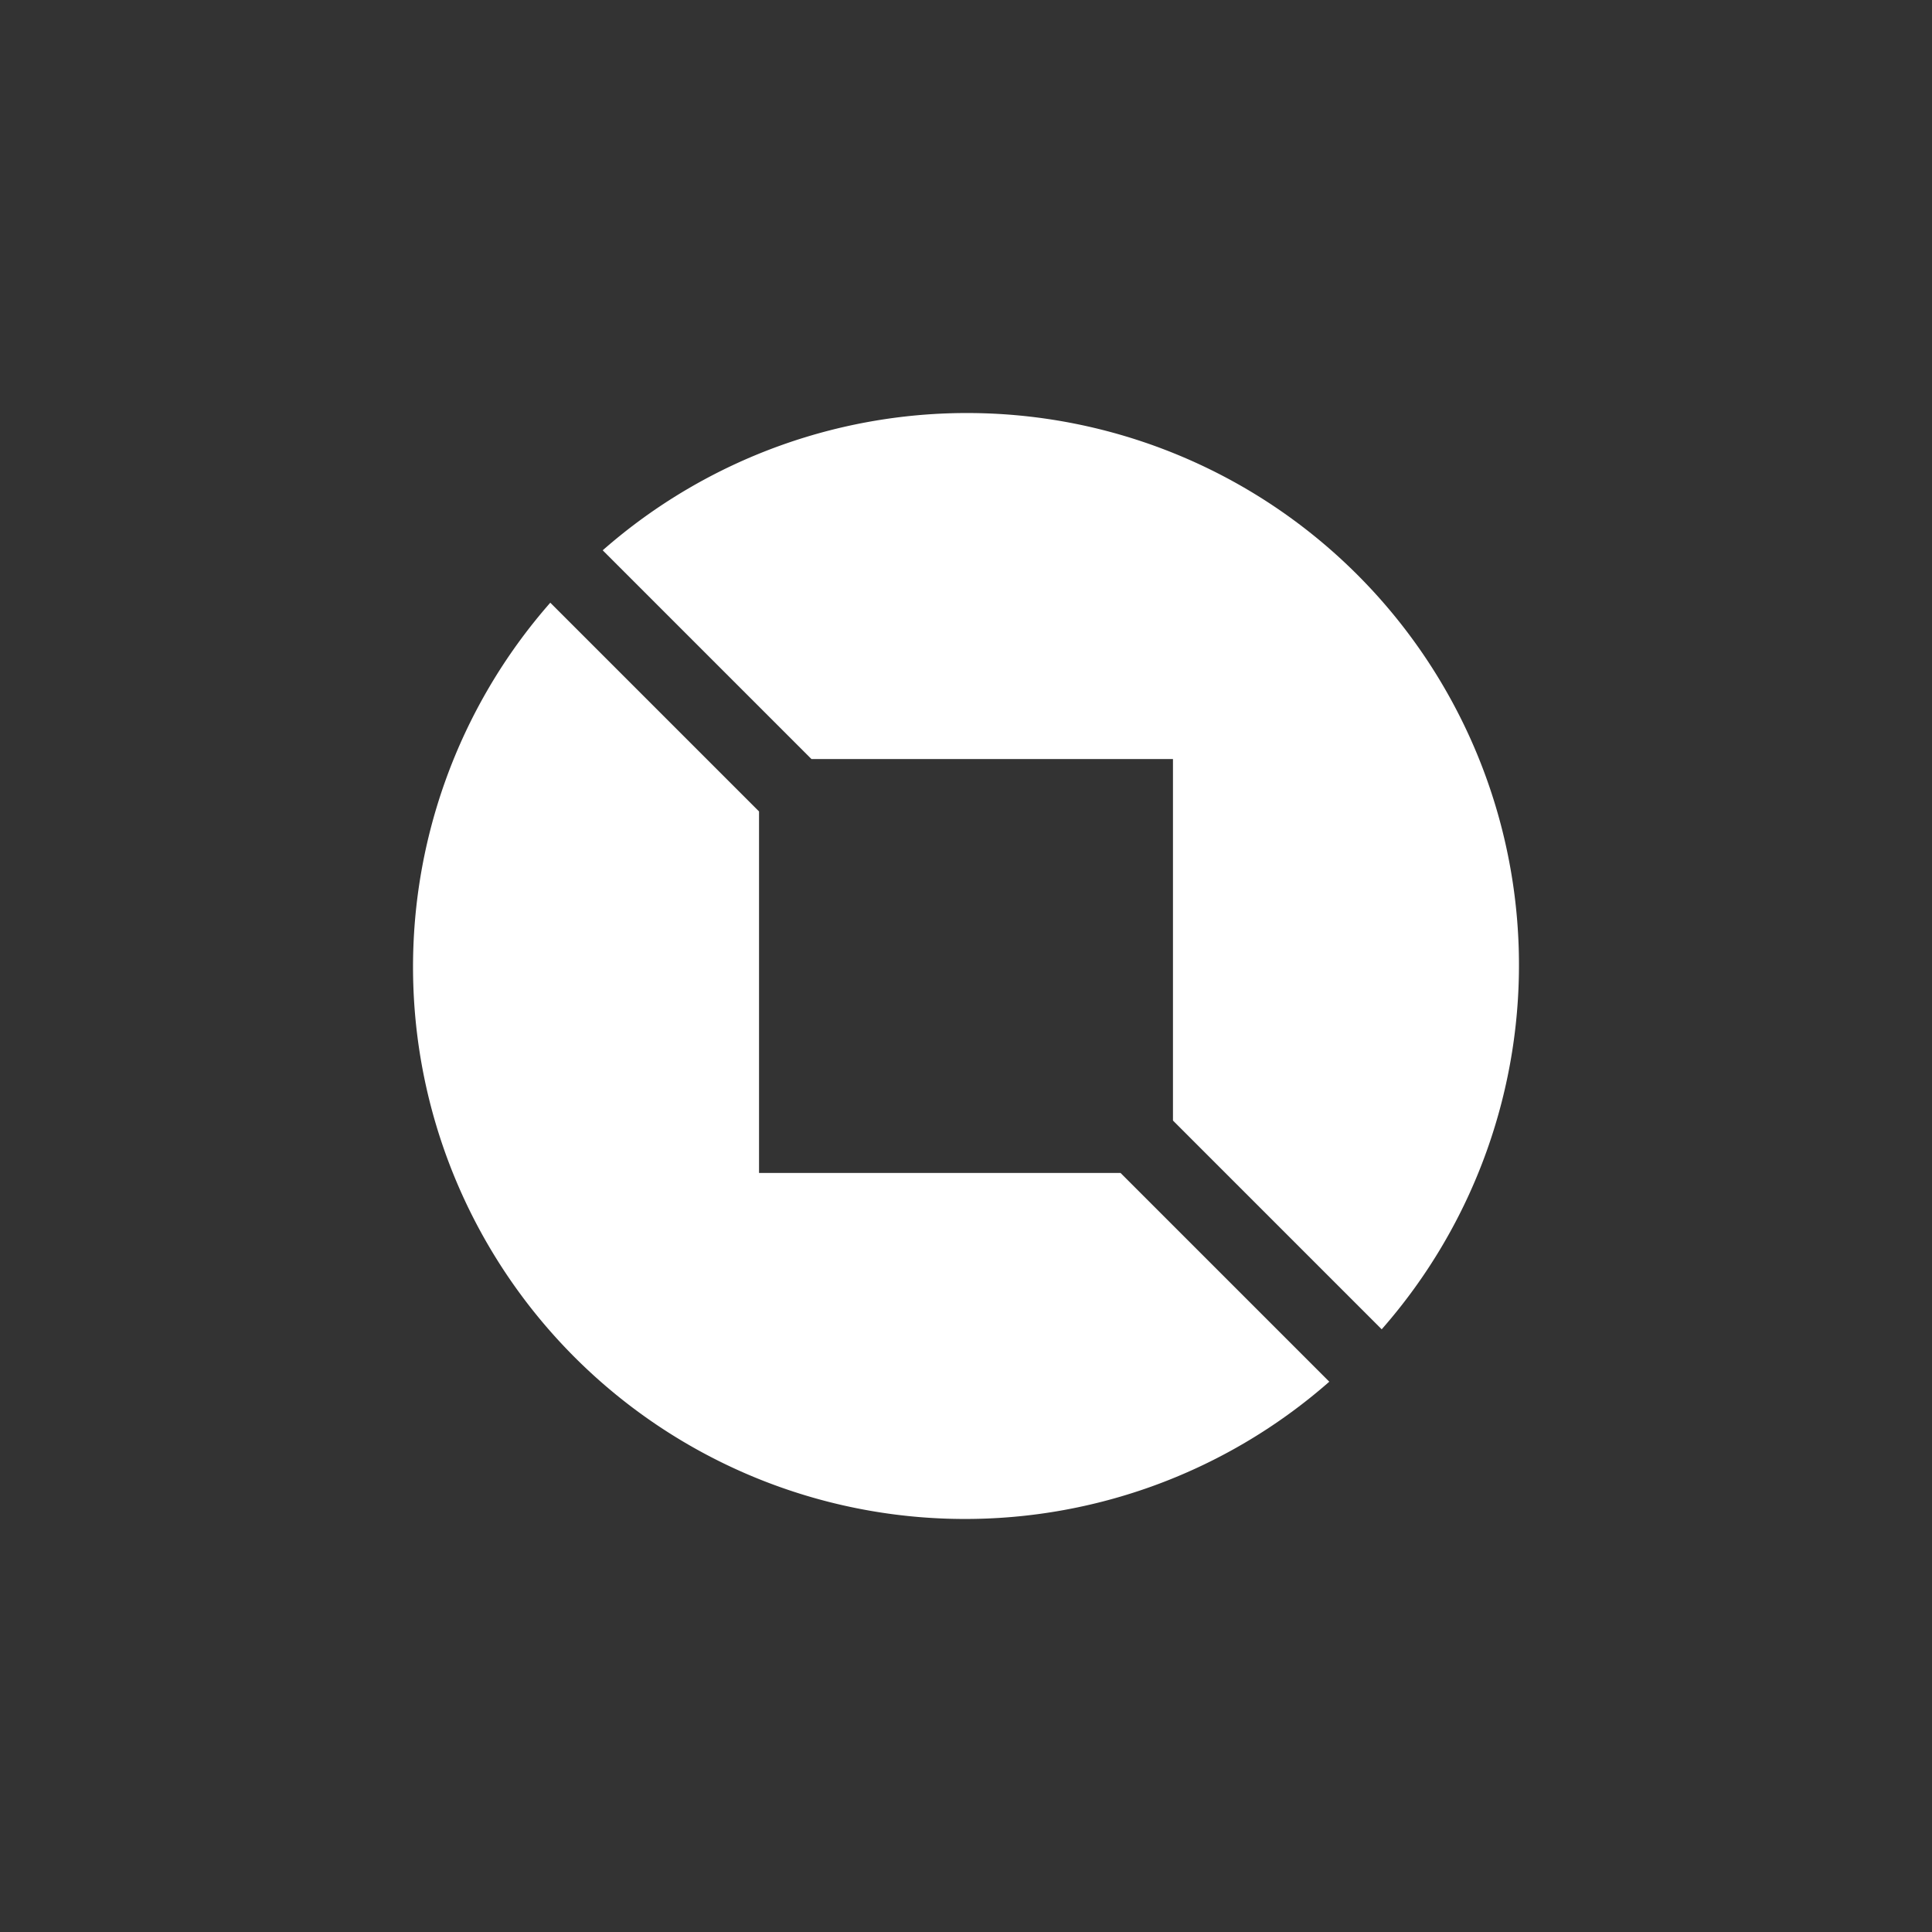 <svg xmlns="http://www.w3.org/2000/svg" width="24" height="24" fill="none" viewBox="0 0 24 24"><rect x="0" y="0" width="24" height="24" fill="#333333" stroke="none"/><path fill="#fff" d="M16.513 17.164a6.857 6.857 0 0 1-9.677-9.677l2.593 2.593v4.491h4.491zm.651-.651a6.857 6.857 0 0 0-9.677-9.677l2.593 2.593h4.491v4.491z"/></svg>